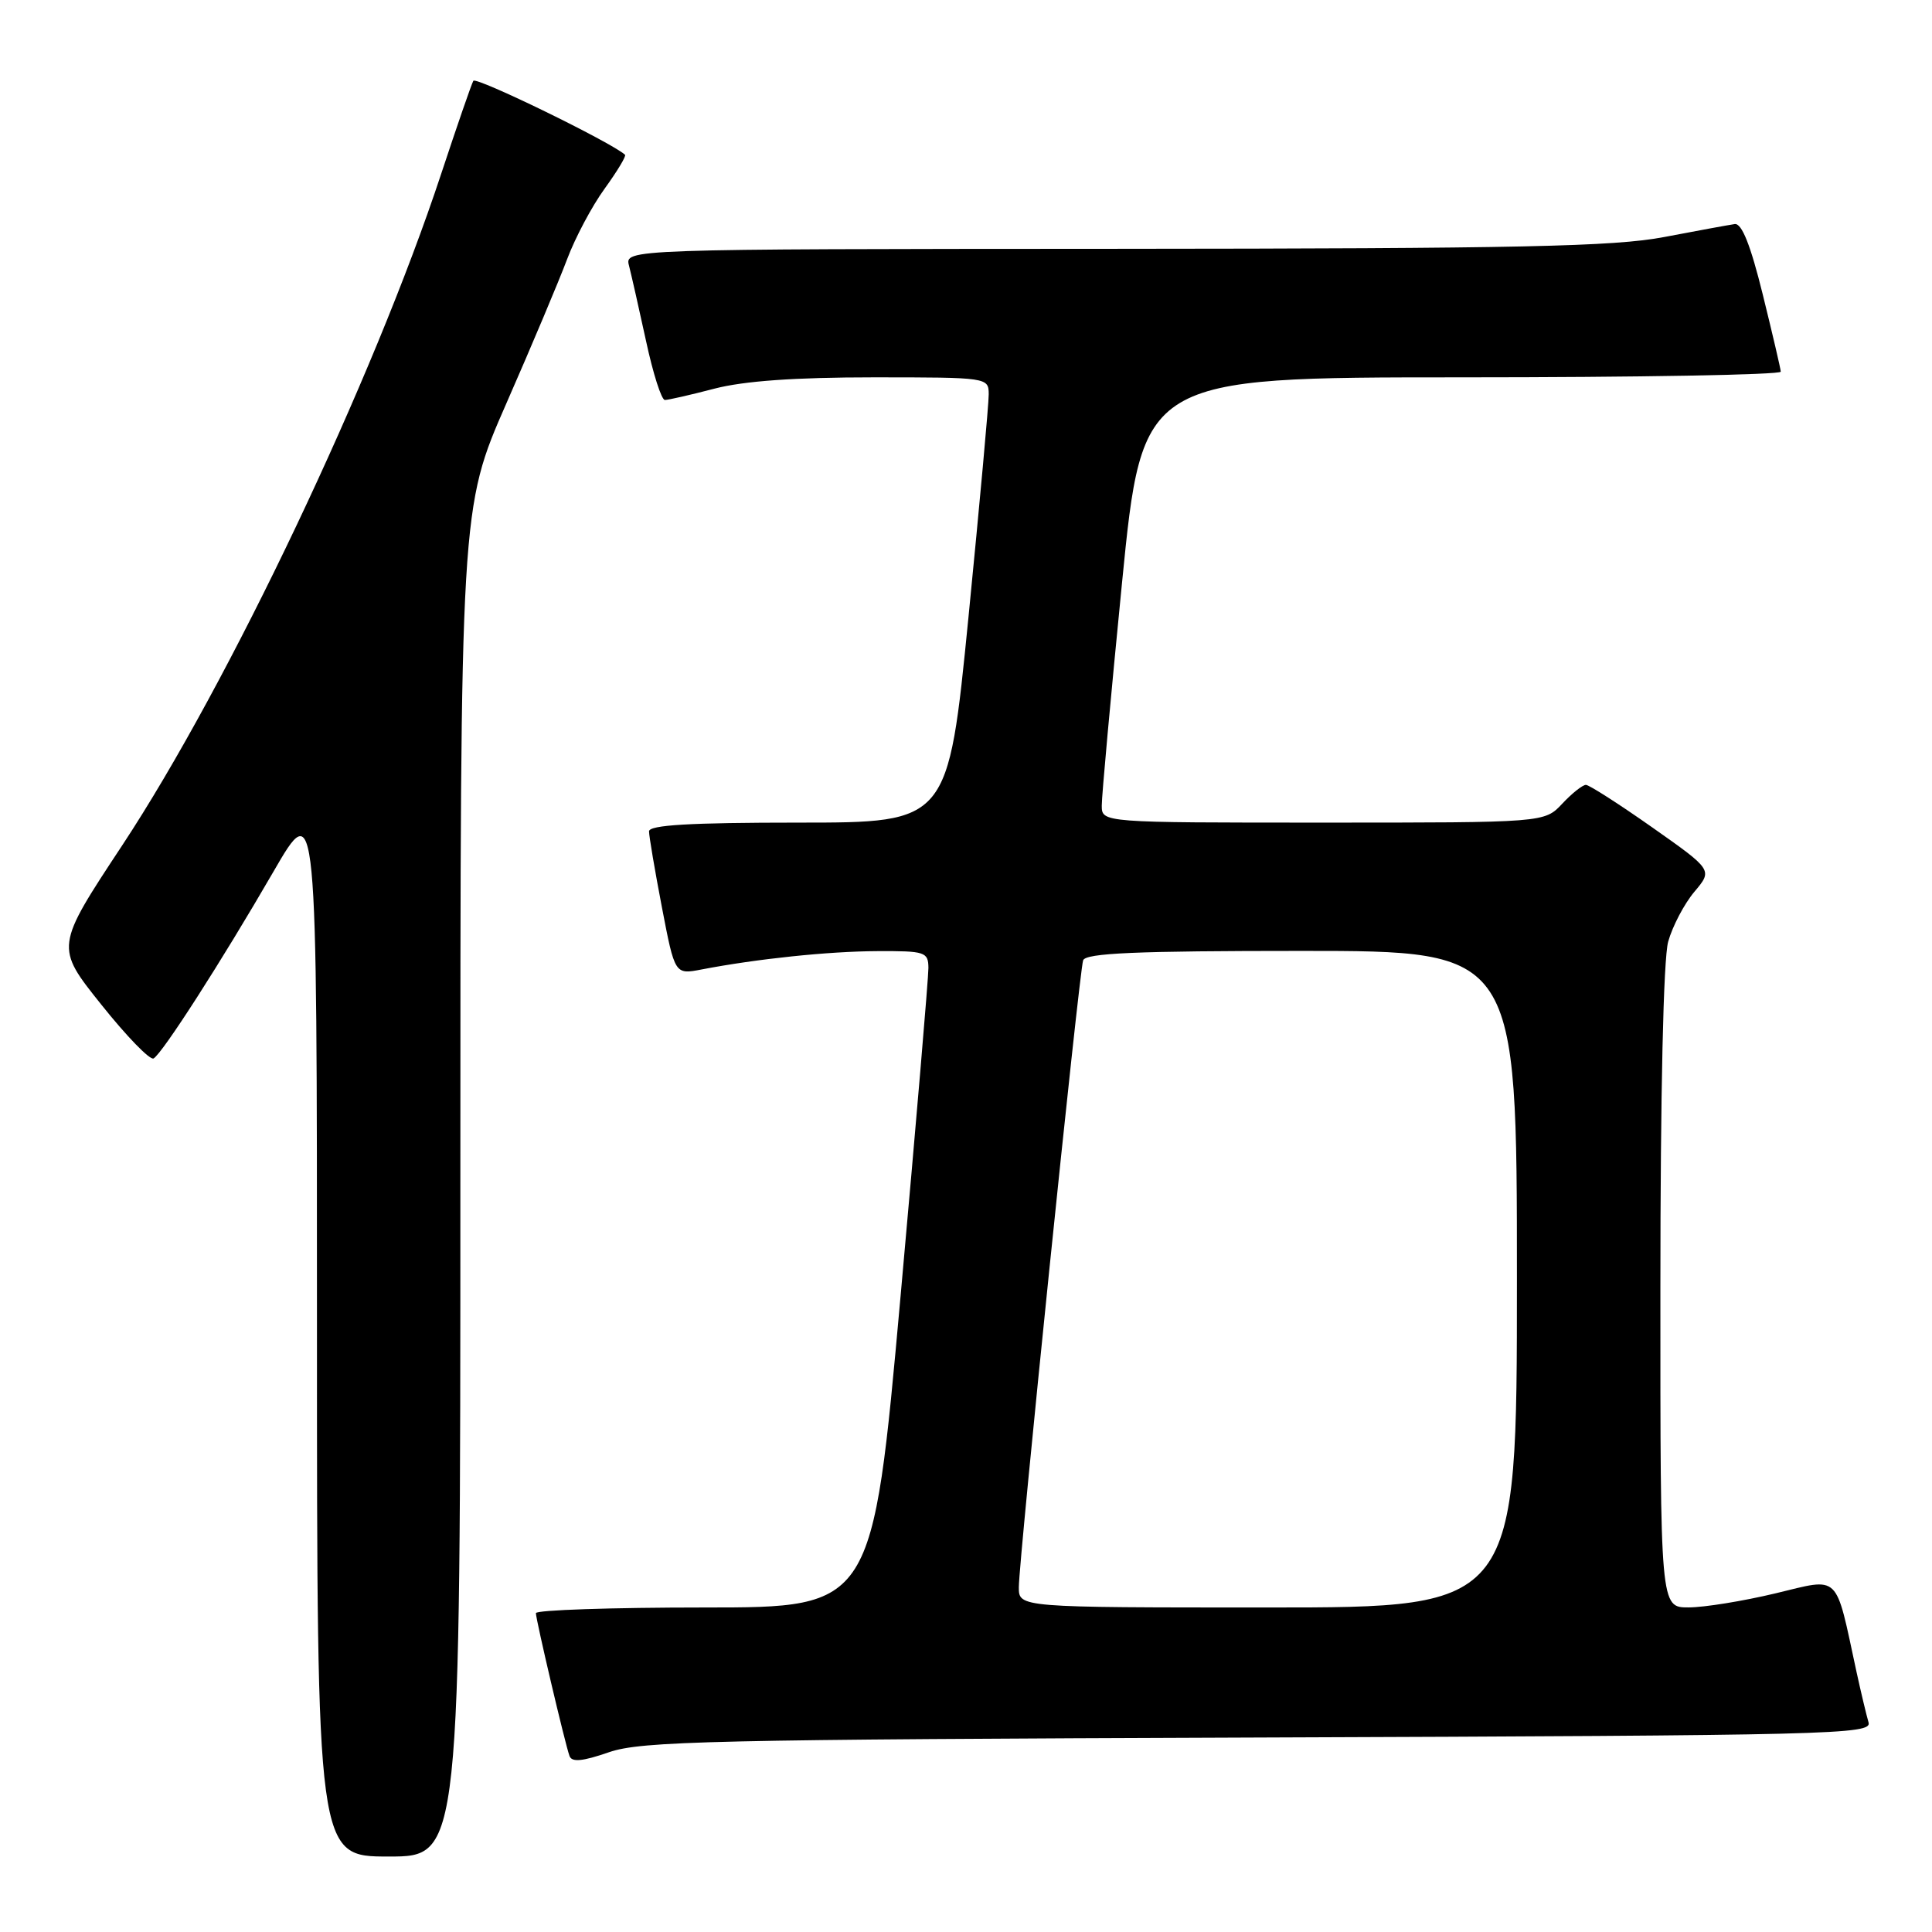 <?xml version="1.0" encoding="UTF-8" standalone="no"?>
<!DOCTYPE svg PUBLIC "-//W3C//DTD SVG 1.1//EN" "http://www.w3.org/Graphics/SVG/1.1/DTD/svg11.dtd" >
<svg xmlns="http://www.w3.org/2000/svg" xmlns:xlink="http://www.w3.org/1999/xlink" version="1.1" viewBox="0 0 256 256">
 <g >
 <path fill="currentColor"
d=" M 61.00 156.67 C 61.00 67.35 61.00 67.35 67.11 53.42 C 70.47 45.77 74.08 37.18 75.14 34.36 C 76.20 31.53 78.43 27.32 80.11 25.01 C 81.78 22.70 83.00 20.68 82.82 20.51 C 81.09 18.90 63.06 10.11 62.72 10.71 C 62.47 11.14 60.56 16.68 58.47 23.00 C 49.48 50.25 30.30 90.63 16.21 111.99 C 7.31 125.47 7.31 125.47 13.41 133.10 C 16.76 137.30 19.88 140.52 20.35 140.25 C 21.53 139.57 29.36 127.37 36.22 115.52 C 42.00 105.53 42.00 105.53 42.00 175.77 C 42.00 246.00 42.00 246.00 51.50 246.00 C 61.00 246.00 61.00 246.00 61.00 156.67 Z  M 166.81 230.23 C 243.09 229.95 248.08 229.83 247.59 228.22 C 247.31 227.27 246.59 224.25 245.99 221.50 C 243.13 208.27 243.94 209.05 235.25 211.13 C 230.99 212.15 225.81 212.99 223.75 212.99 C 220.00 213.00 220.00 213.00 220.01 170.75 C 220.01 144.77 220.41 127.07 221.04 124.78 C 221.61 122.74 223.17 119.76 224.51 118.17 C 226.95 115.28 226.95 115.28 218.94 109.64 C 214.53 106.54 210.57 104.00 210.14 104.00 C 209.70 104.00 208.29 105.12 207.00 106.50 C 204.65 109.00 204.65 109.00 175.33 109.00 C 146.00 109.00 146.00 109.00 145.99 106.75 C 145.98 105.51 147.19 92.24 148.67 77.25 C 151.37 50.00 151.37 50.00 193.68 50.00 C 216.96 50.00 235.98 49.66 235.96 49.25 C 235.94 48.84 234.86 44.23 233.57 39.00 C 231.96 32.48 230.80 29.56 229.86 29.69 C 229.11 29.80 224.90 30.57 220.50 31.41 C 213.87 32.67 201.42 32.94 147.63 32.97 C 82.77 33.00 82.77 33.00 83.35 35.21 C 83.66 36.43 84.68 40.93 85.61 45.21 C 86.53 49.50 87.65 53.00 88.10 53.00 C 88.54 53.00 91.49 52.33 94.66 51.50 C 98.57 50.48 105.35 50.00 115.71 50.00 C 130.90 50.00 131.00 50.02 131.01 52.25 C 131.02 53.49 129.81 66.76 128.33 81.75 C 125.63 109.00 125.63 109.00 105.82 109.00 C 91.41 109.00 86.00 109.32 86.00 110.16 C 86.00 110.80 86.77 115.34 87.71 120.24 C 89.42 129.14 89.42 129.14 92.96 128.46 C 100.30 127.05 109.73 126.06 116.25 126.03 C 122.59 126.00 123.00 126.14 123.02 128.25 C 123.03 129.49 121.37 149.06 119.33 171.75 C 115.62 213.00 115.62 213.00 93.31 213.00 C 81.04 213.00 71.00 213.34 71.01 213.75 C 71.02 214.66 74.86 231.02 75.46 232.67 C 75.76 233.53 77.17 233.40 80.69 232.18 C 84.99 230.70 94.17 230.49 166.81 230.23 Z  M 135.00 210.32 C 135.00 206.73 142.99 128.84 143.52 127.25 C 143.84 126.29 150.53 126.00 172.47 126.00 C 201.00 126.00 201.00 126.00 201.00 169.50 C 201.00 213.00 201.00 213.00 168.00 213.00 C 135.00 213.00 135.00 213.00 135.00 210.32 Z "/>
</g>
</svg>